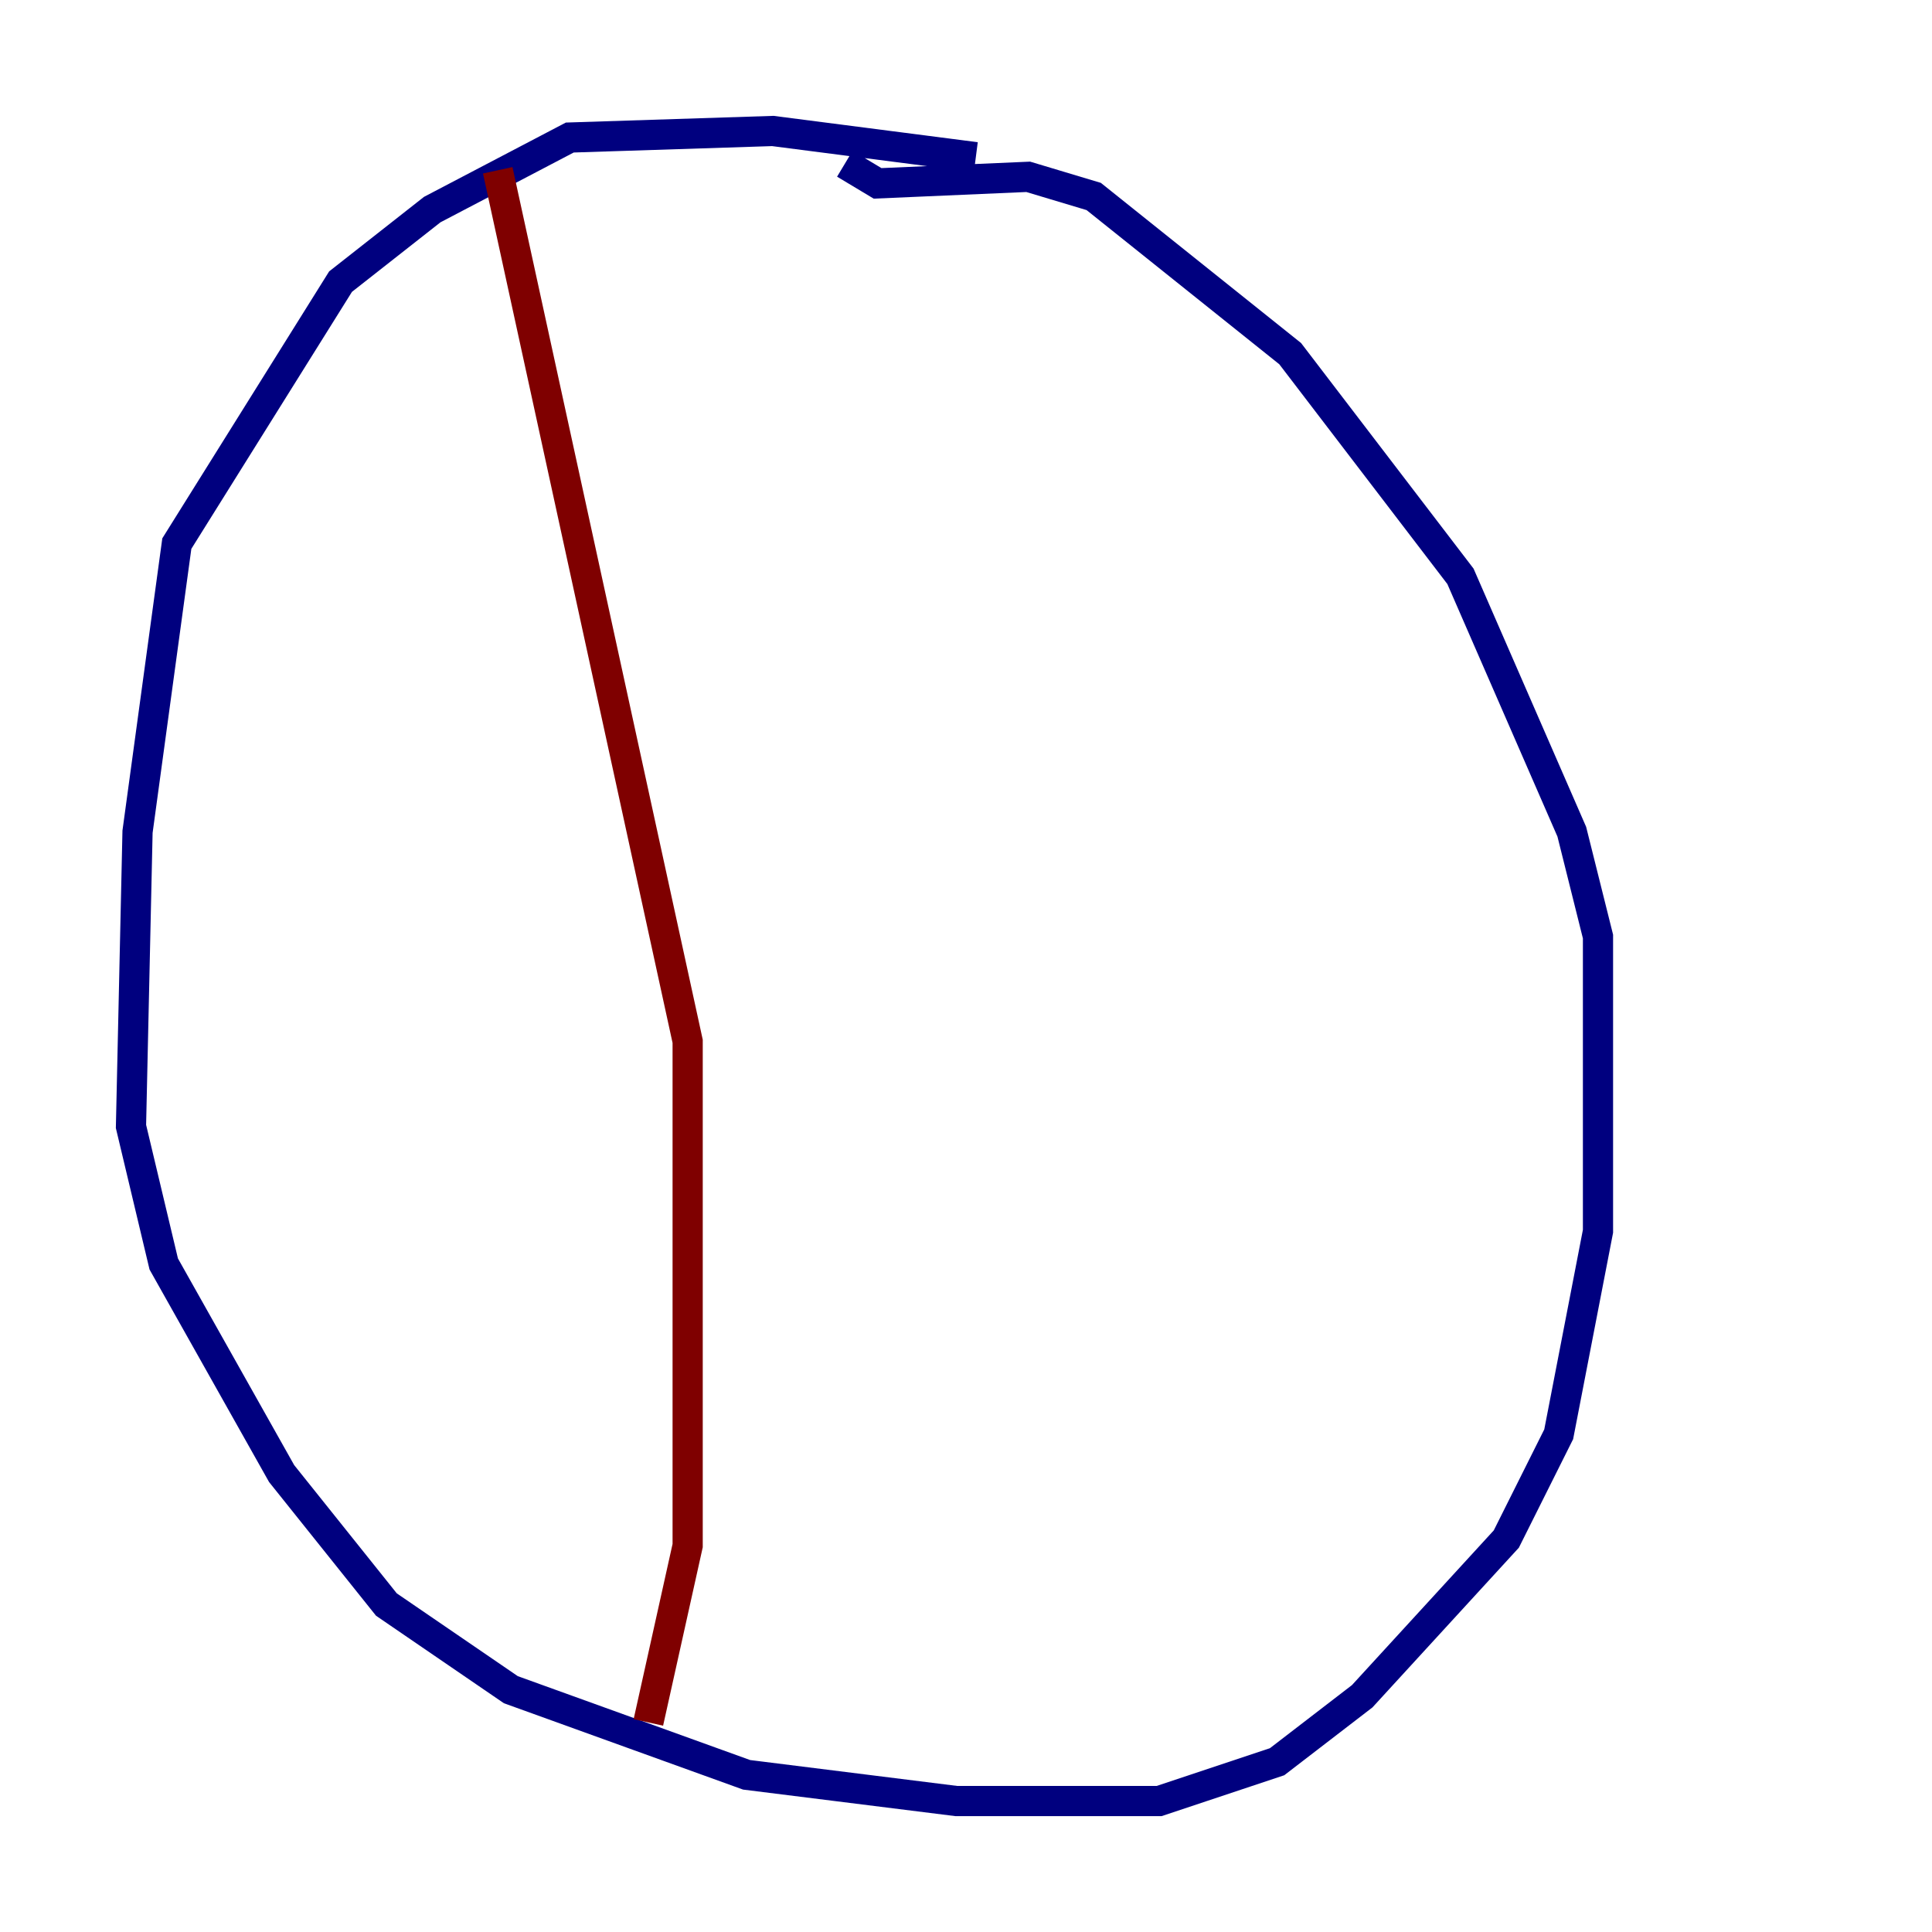 <?xml version="1.0" encoding="utf-8" ?>
<svg baseProfile="tiny" height="128" version="1.2" viewBox="0,0,128,128" width="128" xmlns="http://www.w3.org/2000/svg" xmlns:ev="http://www.w3.org/2001/xml-events" xmlns:xlink="http://www.w3.org/1999/xlink"><defs /><polyline fill="none" points="64.651,10.414 51.2,8.678 37.749,9.112 28.637,13.885 22.563,18.658 11.715,36.014 9.112,55.105 8.678,74.63 10.848,83.742 18.658,97.627 25.6,106.305 33.844,111.946 49.464,117.586 63.349,119.322 76.8,119.322 84.61,116.719 90.251,112.38 99.797,101.966 103.268,95.024 105.871,81.573 105.871,62.047 104.136,55.105 96.759,38.183 85.478,23.43 72.461,13.017 68.122,11.715 58.142,12.149 55.973,10.848" stroke="#00007f" stroke-width="2" /><polyline fill="none" points="32.976,11.281 45.559,68.99 45.559,102.4 42.956,114.115" stroke="#7f0000" stroke-width="2" /></svg>
